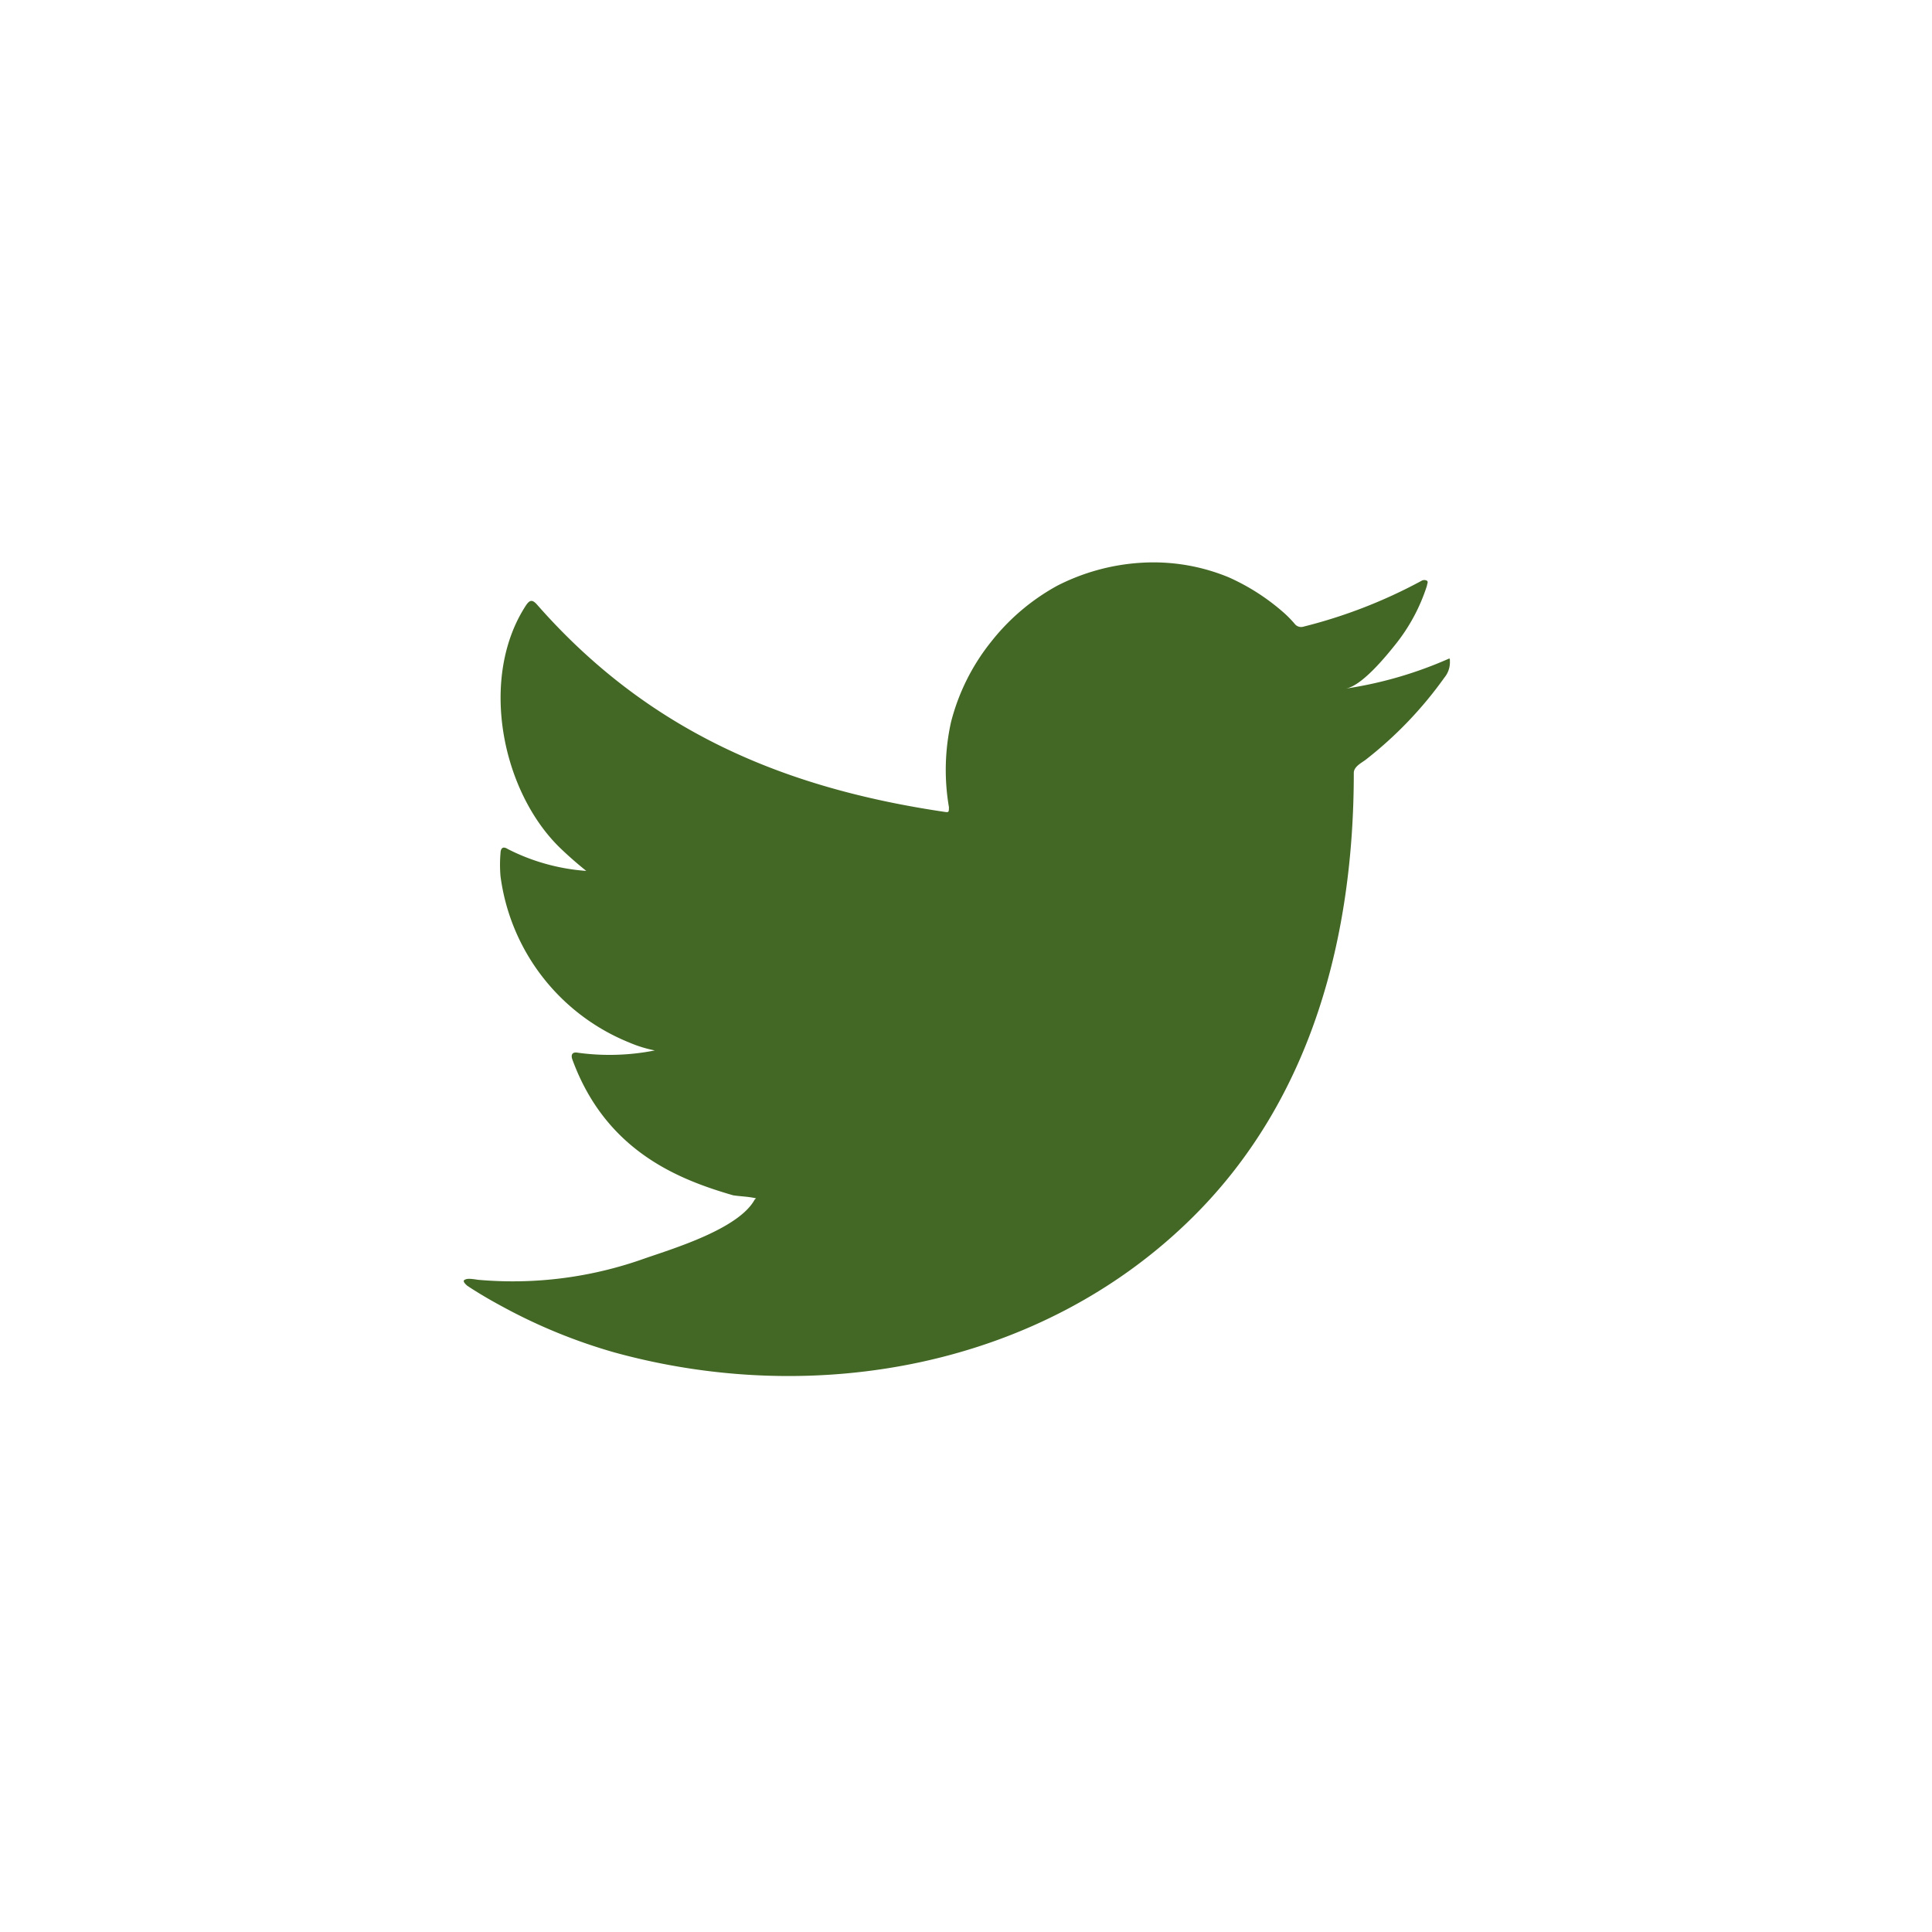<svg xmlns="http://www.w3.org/2000/svg" width="50" height="50" fill="none" viewBox="0 0 50 50"><path fill="#436724" d="M37.41 17.084c-.825.356-1.693.604-2.582.737.416-.071 1.027-.82 1.27-1.123.37-.457.652-.979.831-1.539 0-.041.042-.1 0-.13a.14.14 0 0 0-.136 0c-.965.523-1.992.922-3.057 1.188a.21.21 0 0 1-.214-.054 3 3 0 0 0-.267-.279 5.6 5.6 0 0 0-1.46-.945 5.1 5.1 0 0 0-2.274-.374 5.5 5.5 0 0 0-2.161.594 5.6 5.6 0 0 0-1.71 1.45 5.5 5.5 0 0 0-1.038 2.08 5.7 5.7 0 0 0-.054 2.198c0 .125 0 .142-.107.125-4.232-.624-7.705-2.127-10.543-5.354-.124-.142-.19-.142-.29 0-1.235 1.878-.636 4.849.908 6.316q.31.295.647.565a5.3 5.3 0 0 1-2.03-.565c-.12-.077-.185-.035-.19.107a3.5 3.5 0 0 0 0 .594 5.4 5.4 0 0 0 3.324 4.302q.324.14.67.208c-.654.13-1.326.15-1.988.06-.143-.03-.196.047-.143.184.873 2.376 2.767 3.101 4.156 3.505.19.03.38.03.594.078l-.036.035c-.41.749-2.066 1.254-2.826 1.515-1.387.499-2.865.69-4.333.559-.232-.036-.285-.03-.345 0-.059.03 0 .095.066.154.297.196.593.369.902.535.919.502 1.89.9 2.897 1.188 5.212 1.438 11.077.38 14.99-3.511 3.075-3.054 4.155-7.267 4.155-11.485 0-.16.196-.256.308-.34a10.2 10.2 0 0 0 2.037-2.126c.099-.12.15-.273.142-.428 0-.09 0-.071-.113-.024"/></svg>
